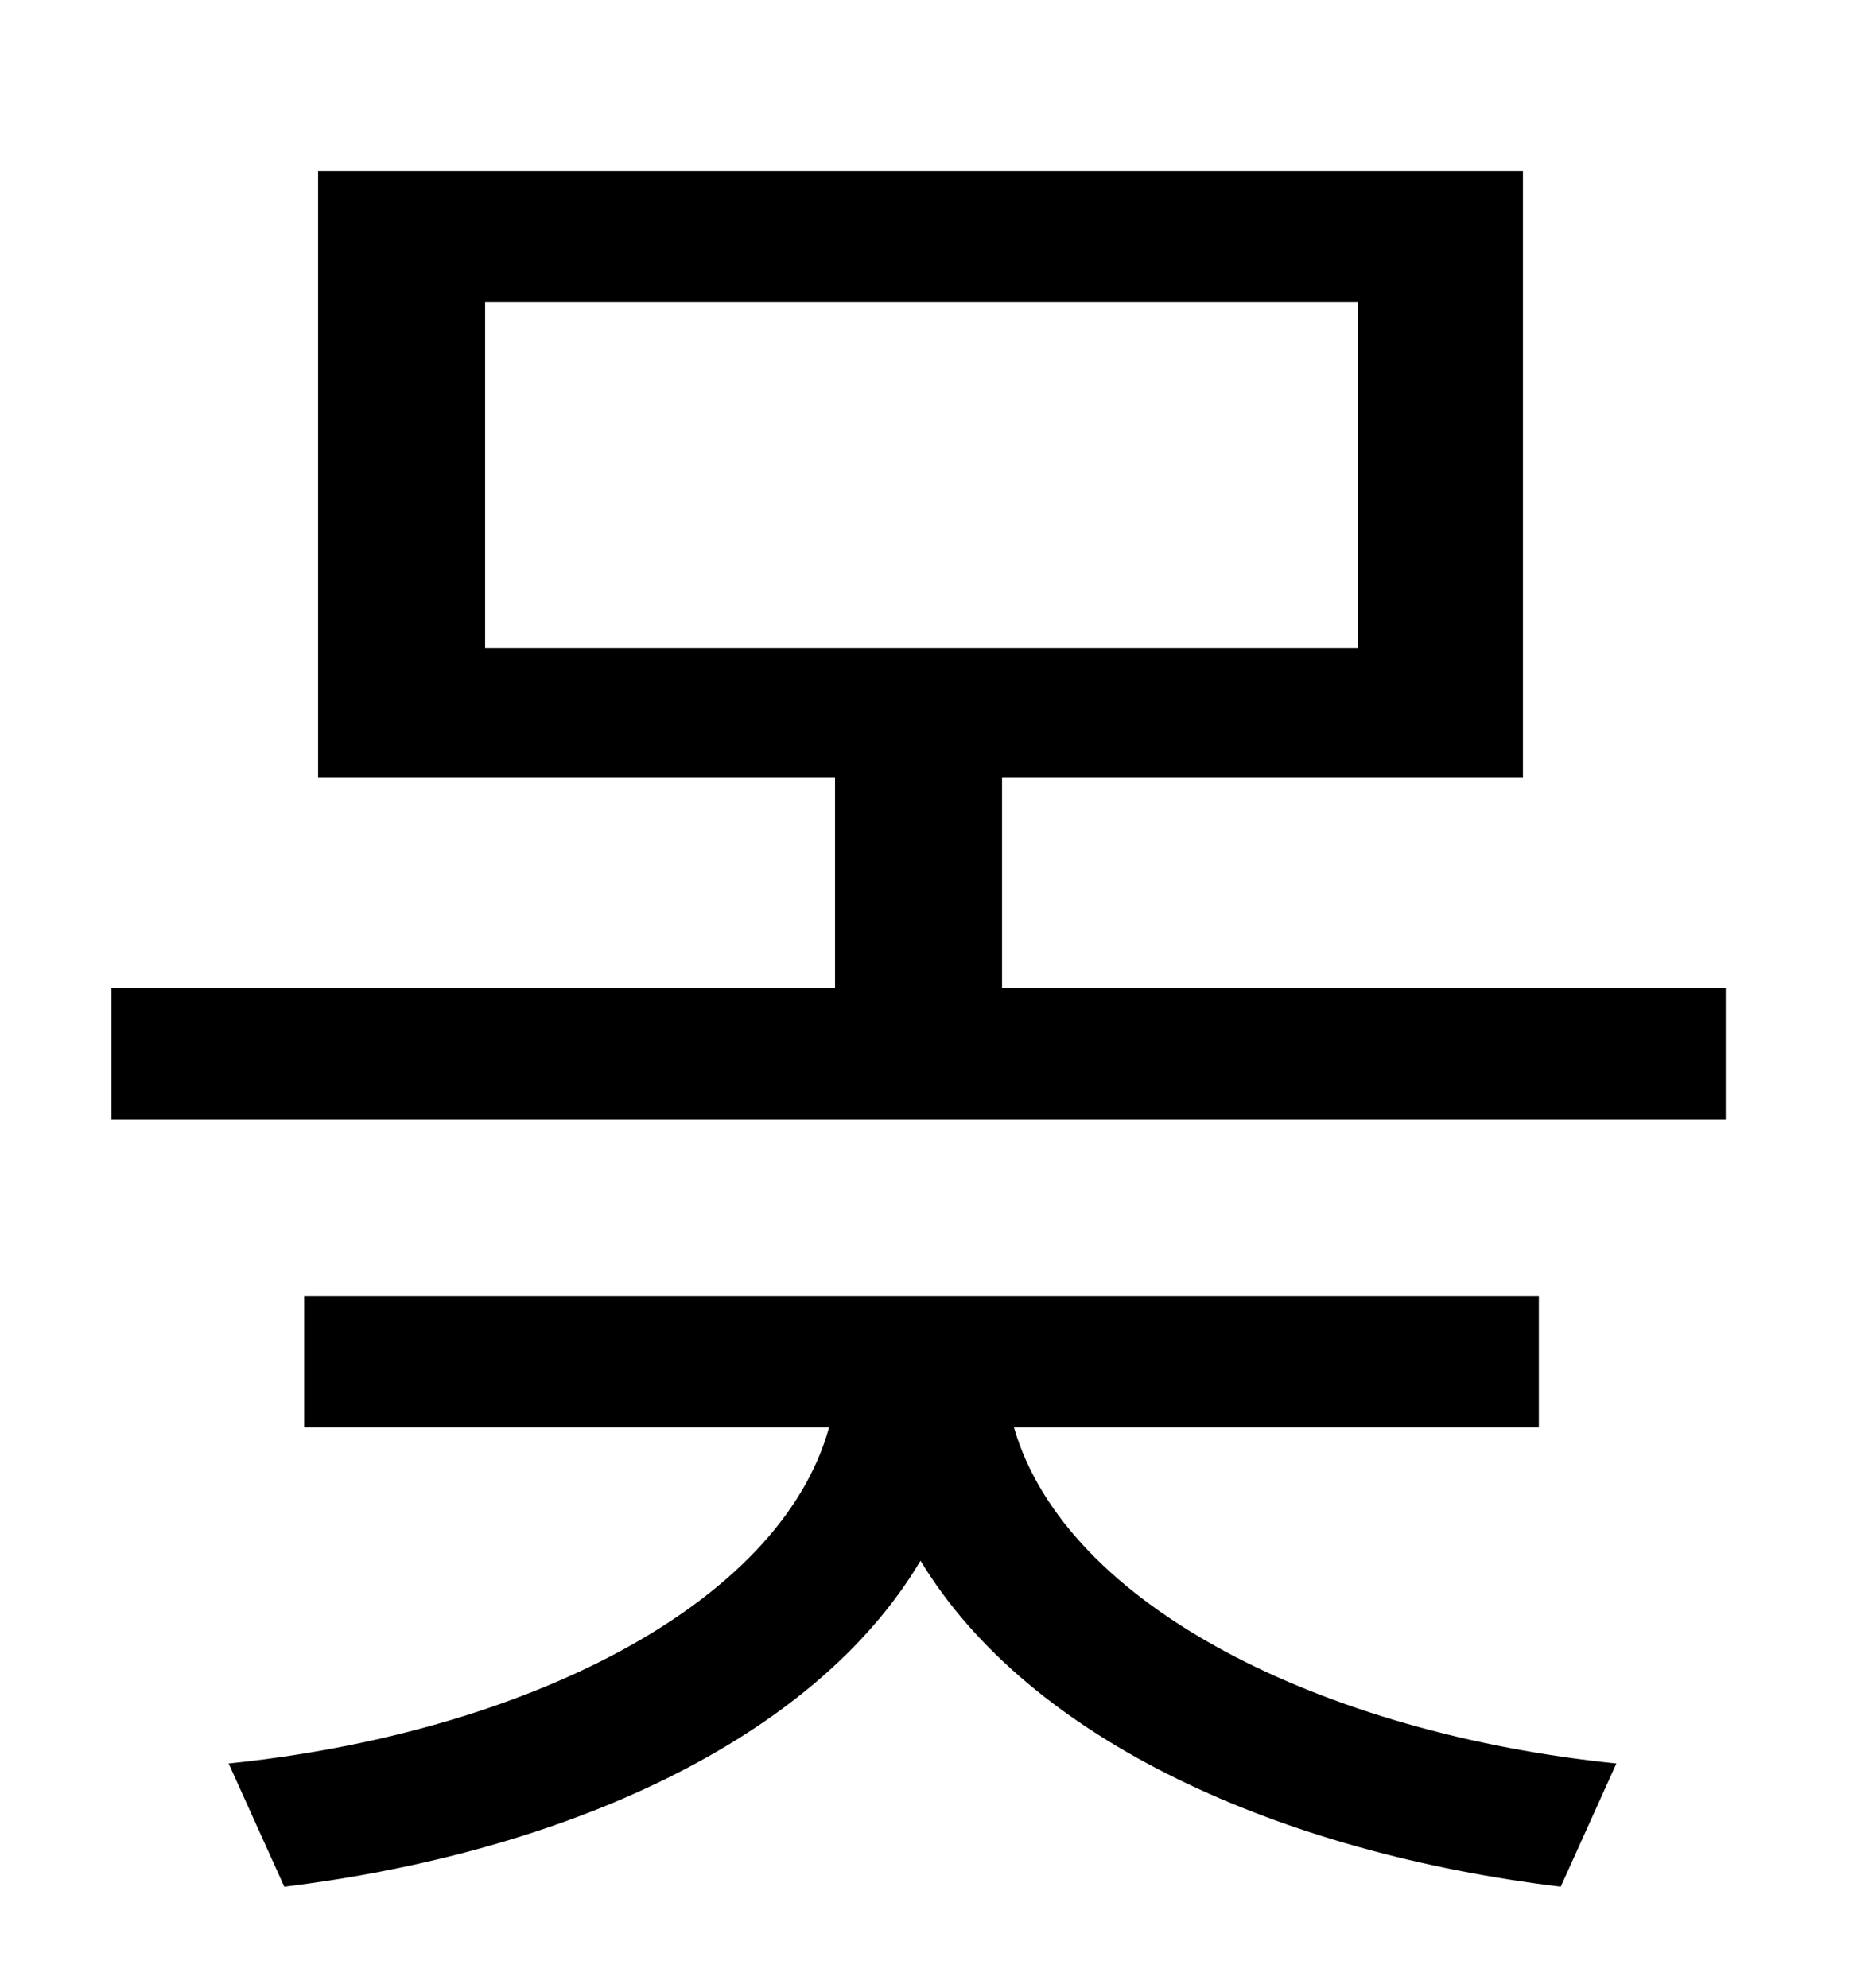<?xml version="1.0" standalone="no"?>
<!DOCTYPE svg PUBLIC "-//W3C//DTD SVG 1.1//EN" "http://www.w3.org/Graphics/SVG/1.1/DTD/svg11.dtd" >
<svg xmlns="http://www.w3.org/2000/svg" xmlns:xlink="http://www.w3.org/1999/xlink" version="1.1" viewBox="-10 0 930 1000">
   <path fill="currentColor"
d="M764 718h-264c26 90 156 154 303 169l-28 62c-140 -17 -267 -73 -322 -164c-54 91 -181 147 -320 164l-28 -62c147 -15 277 -79 302 -169h-264v-66h621v66zM234 152v174h439v-174h-439zM494 497h364v66h-812v-66h364v-106h-260v-305h606v305h-262v106z" />
</svg>
